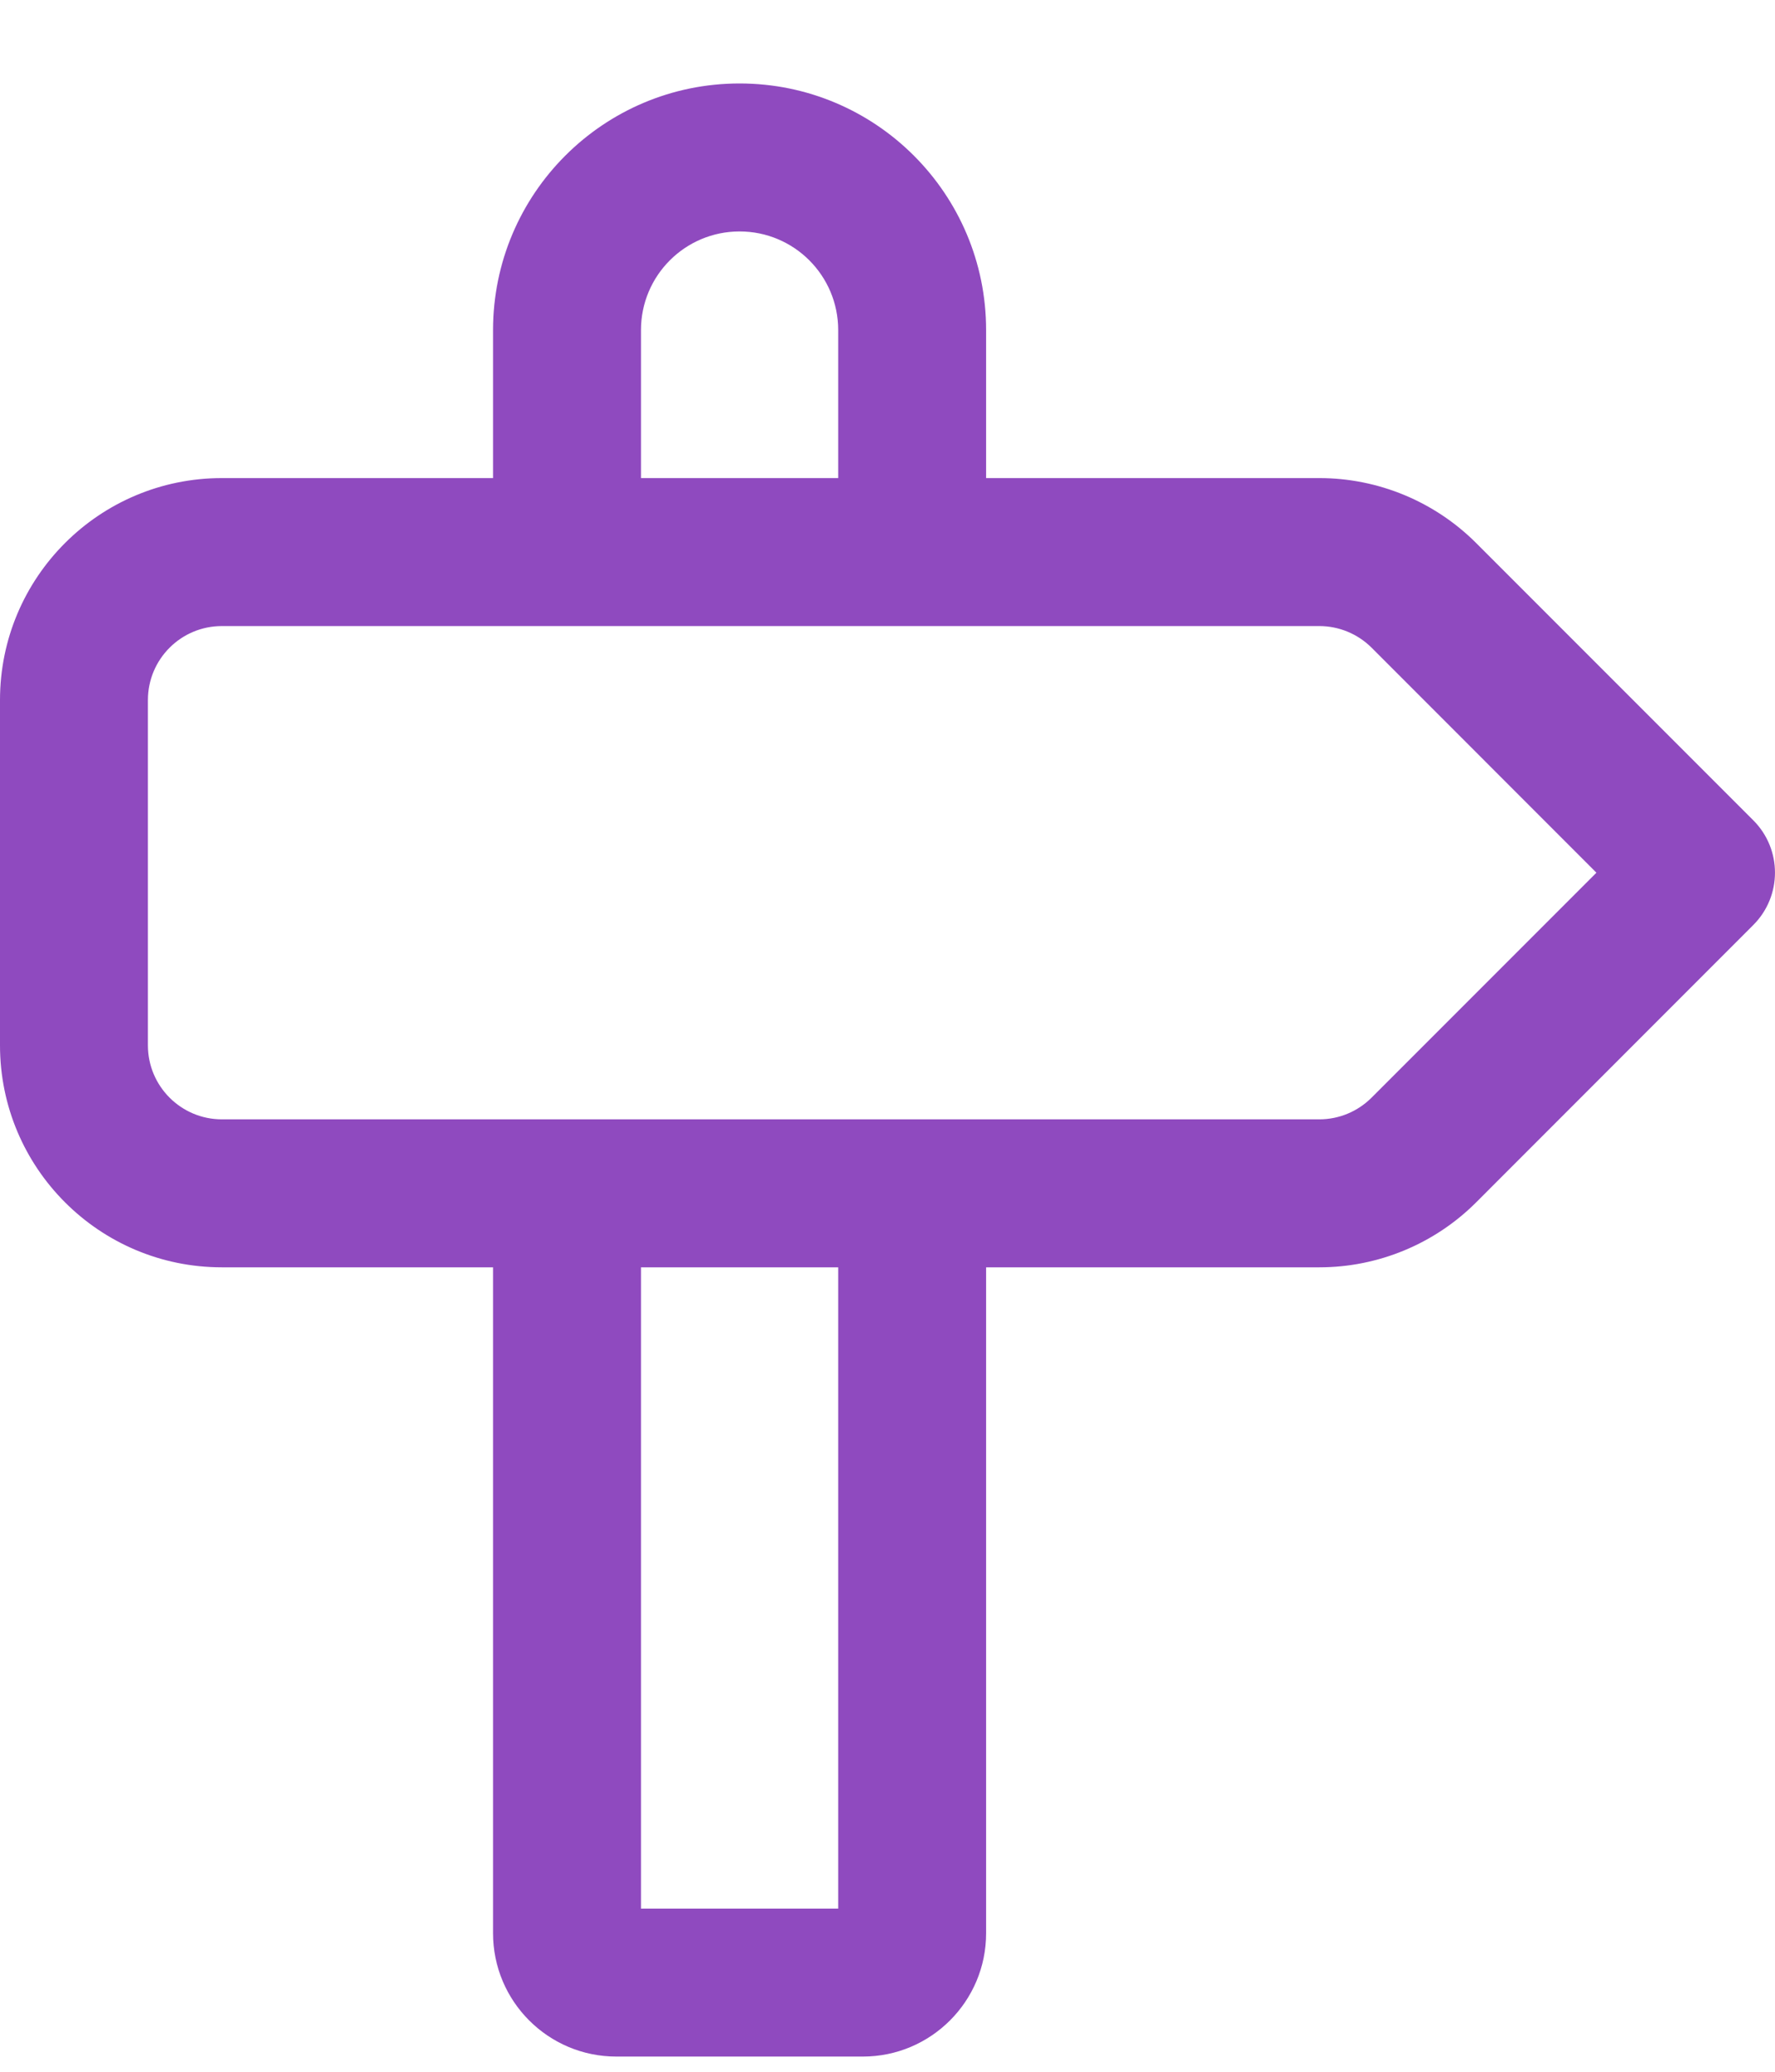 <svg width="18" height="21" viewBox="0 0 18 21" fill="none" xmlns="http://www.w3.org/2000/svg">
<path d="M5 3.346C5 1.965 6.119 0.846 7.5 0.846C8.881 0.846 10 1.965 10 3.346V4.846H13.379C13.975 4.846 14.548 5.083 14.97 5.505L17.78 8.315C18.073 8.608 18.073 9.083 17.78 9.376L14.97 12.187C14.548 12.609 13.975 12.846 13.379 12.846H10V19.596C10 20.286 9.44 20.846 8.75 20.846H6.25C5.56 20.846 5 20.286 5 19.596V12.846H2.25C1.007 12.846 0 11.838 0 10.596V7.096C0 5.853 1.007 4.846 2.25 4.846H5V3.346ZM6.5 4.846H8.5V3.346C8.5 2.793 8.052 2.346 7.5 2.346C6.948 2.346 6.5 2.793 6.5 3.346V4.846ZM6.5 12.846V19.346H8.5V12.846H6.5ZM1.5 7.096V10.596C1.5 11.01 1.836 11.346 2.25 11.346H13.379C13.578 11.346 13.768 11.267 13.909 11.126L16.189 8.846L13.909 6.565C13.768 6.425 13.578 6.346 13.379 6.346H2.25C1.836 6.346 1.5 6.681 1.5 7.096Z" fill="#8F4ABF"/>
</svg>
